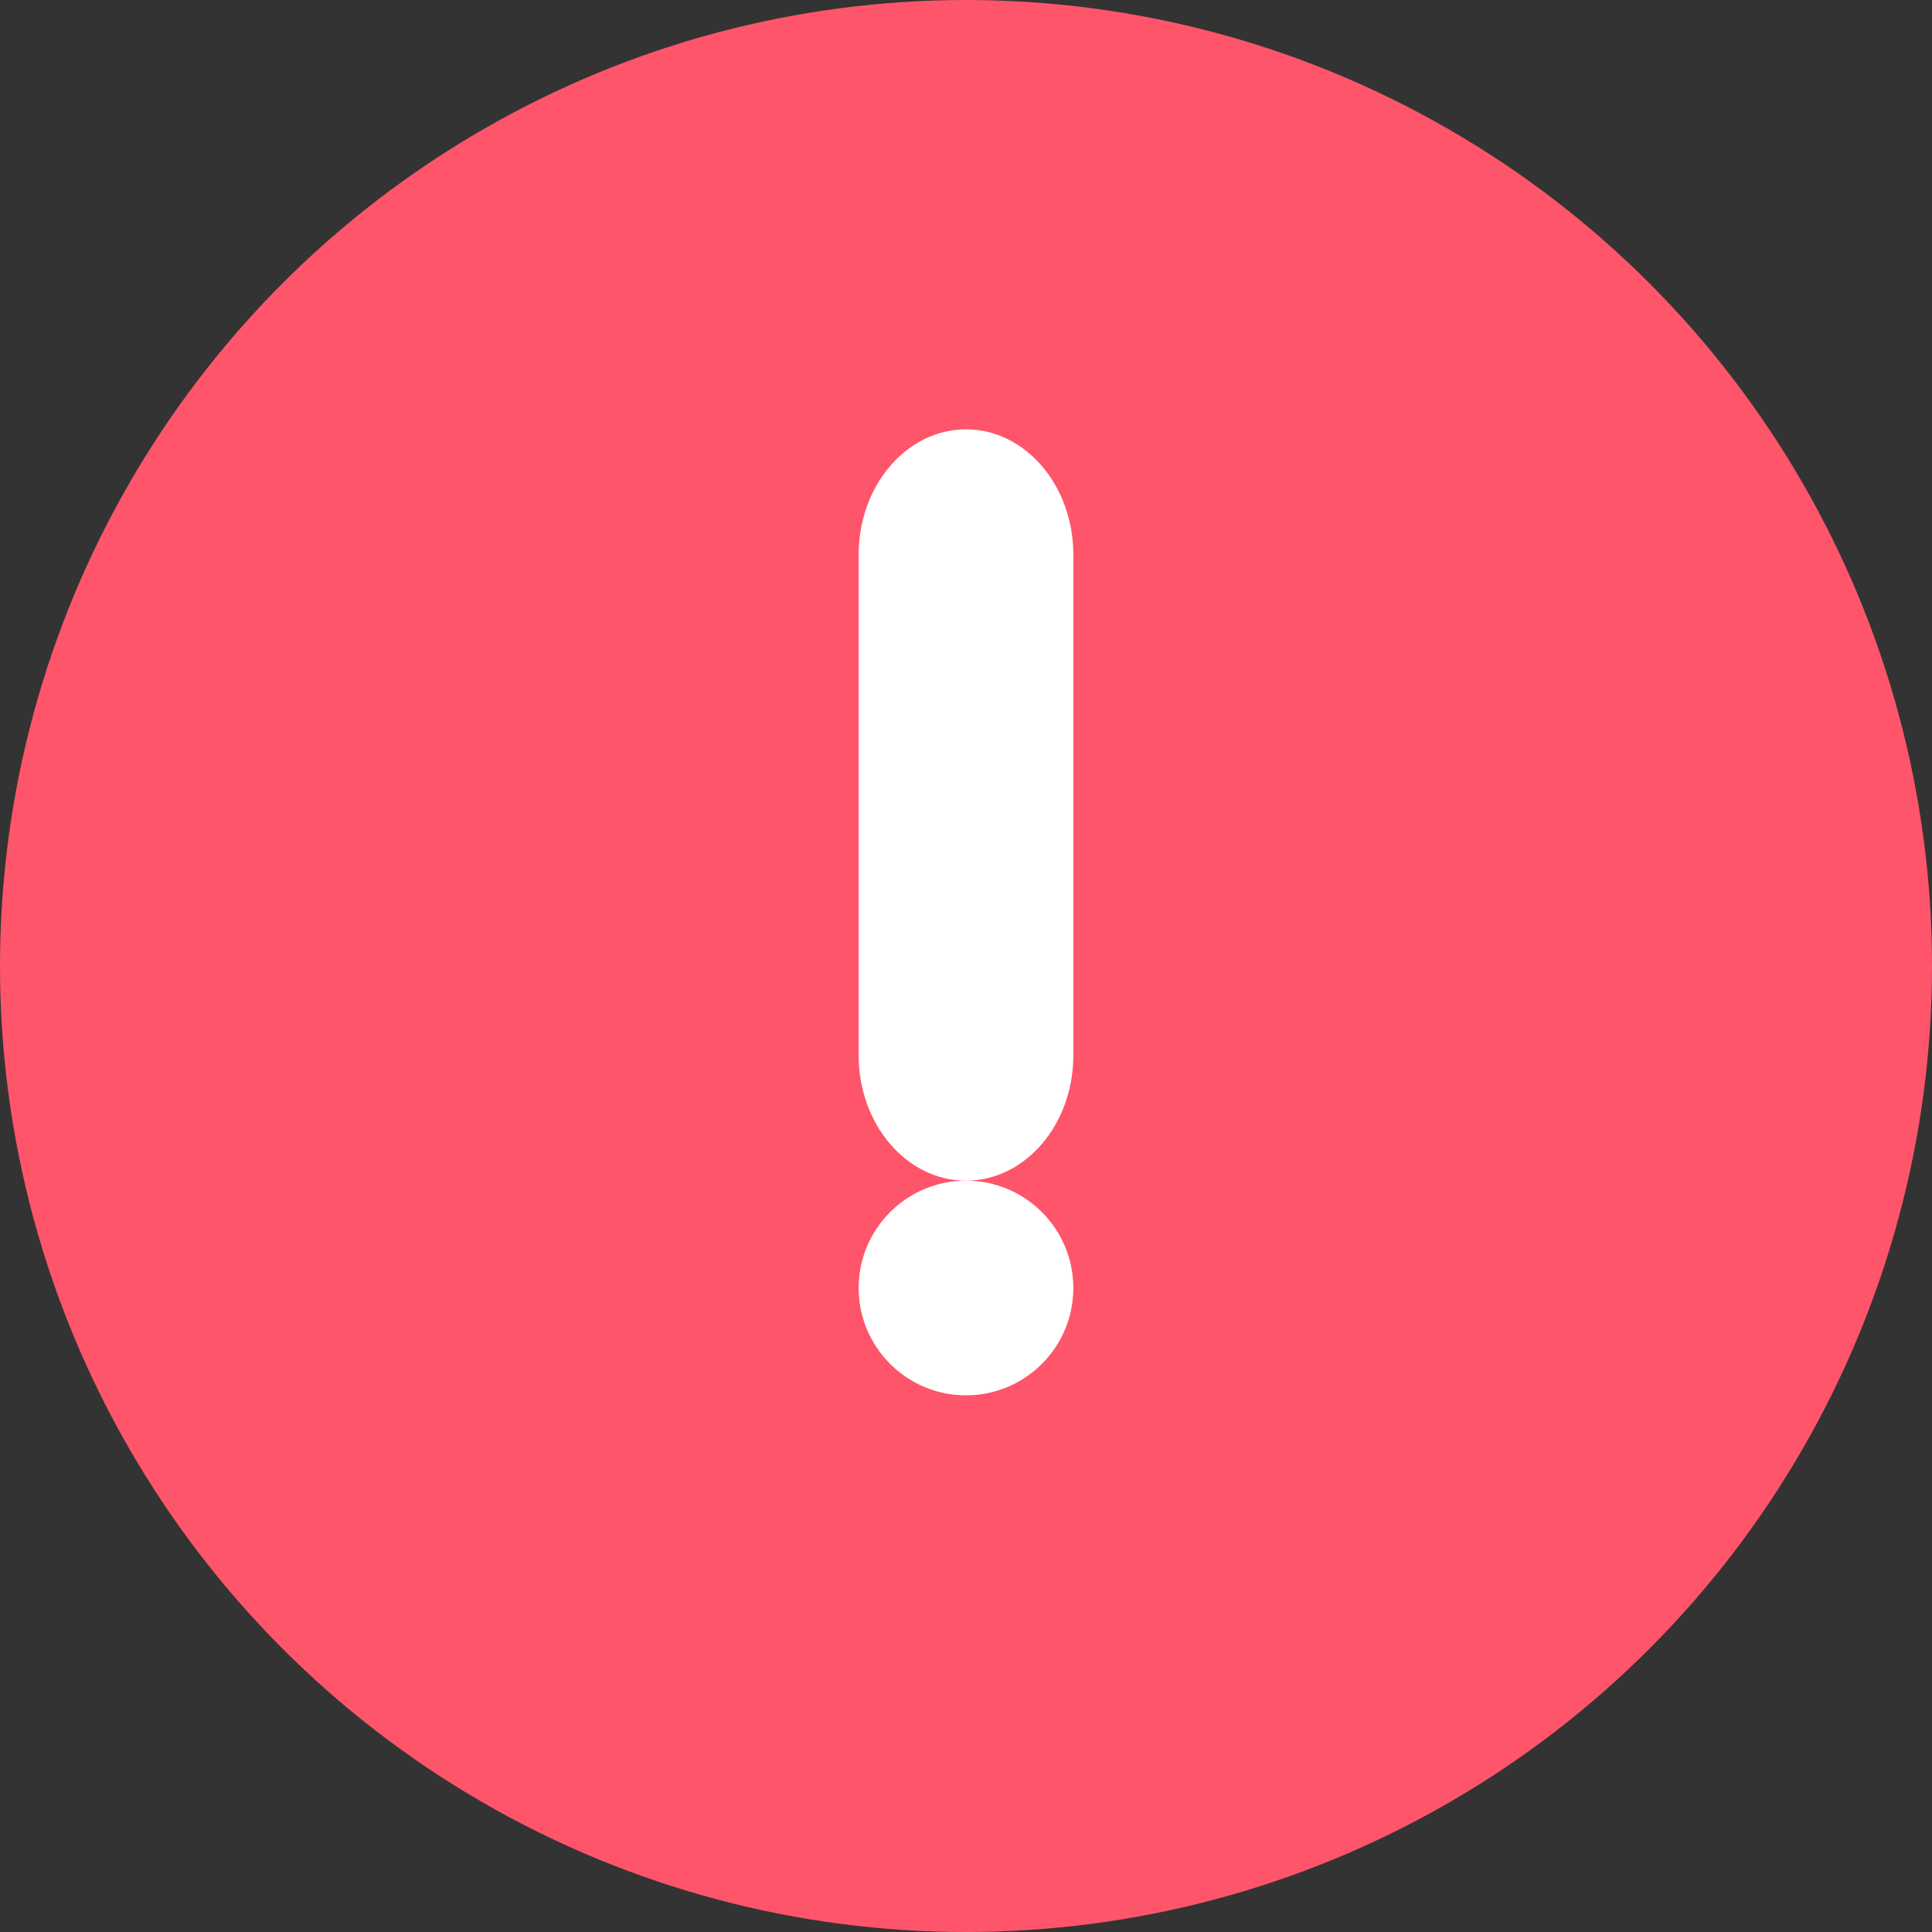 <?xml version="1.0" encoding="UTF-8" standalone="no"?>
<svg width="18px" height="18px" viewBox="0 0 18 18" version="1.1" xmlns="http://www.w3.org/2000/svg" xmlns:xlink="http://www.w3.org/1999/xlink">
    <rect x="0" y="0" width="18" height="18" fill="#333333" stroke="none"/>
    <!-- Generator: sketchtool 3.7 (28169) - http://www.bohemiancoding.com/sketch -->
    <title>FDED7CA3-D708-4F03-8138-D5B3E65DDE58</title>
    <desc>Created with sketchtool.</desc>
    <defs></defs>
    <g id="Components" stroke="none" stroke-width="1" fill="none" fill-rule="evenodd">
        <g id="flogo-gen-cmpt-tiles" transform="translate(-371, -1157)">
            <g id="TILE-badge-Copy-3" transform="translate(284, 1157)">
                <g id="error-icon" transform="translate(87, 0)">
                    <circle id="Oval-20" fill="#FF556A" cx="9" cy="9" r="9"></circle>
                    <path d="M9,4 C8.448,4 8,4.523 8,5.167 L8,9.833 C8,10.477 8.448,11 9,11 C9.552,11 10,10.477 10,9.833 L10,5.167 C10,4.523 9.552,4 9,4 Z" id="path-1-path" fill="#FFFFFF"></path>
                    <path d="M9,11 C8.448,11 8,11.448 8,12 C8,12.552 8.448,13 9,13 C9.552,13 10,12.552 10,12 C10,11.448 9.552,11 9,11 L9,11 Z" id="path-1-path" fill="#FFFFFF"></path>
                </g>
            </g>
        </g>
    </g>
</svg>